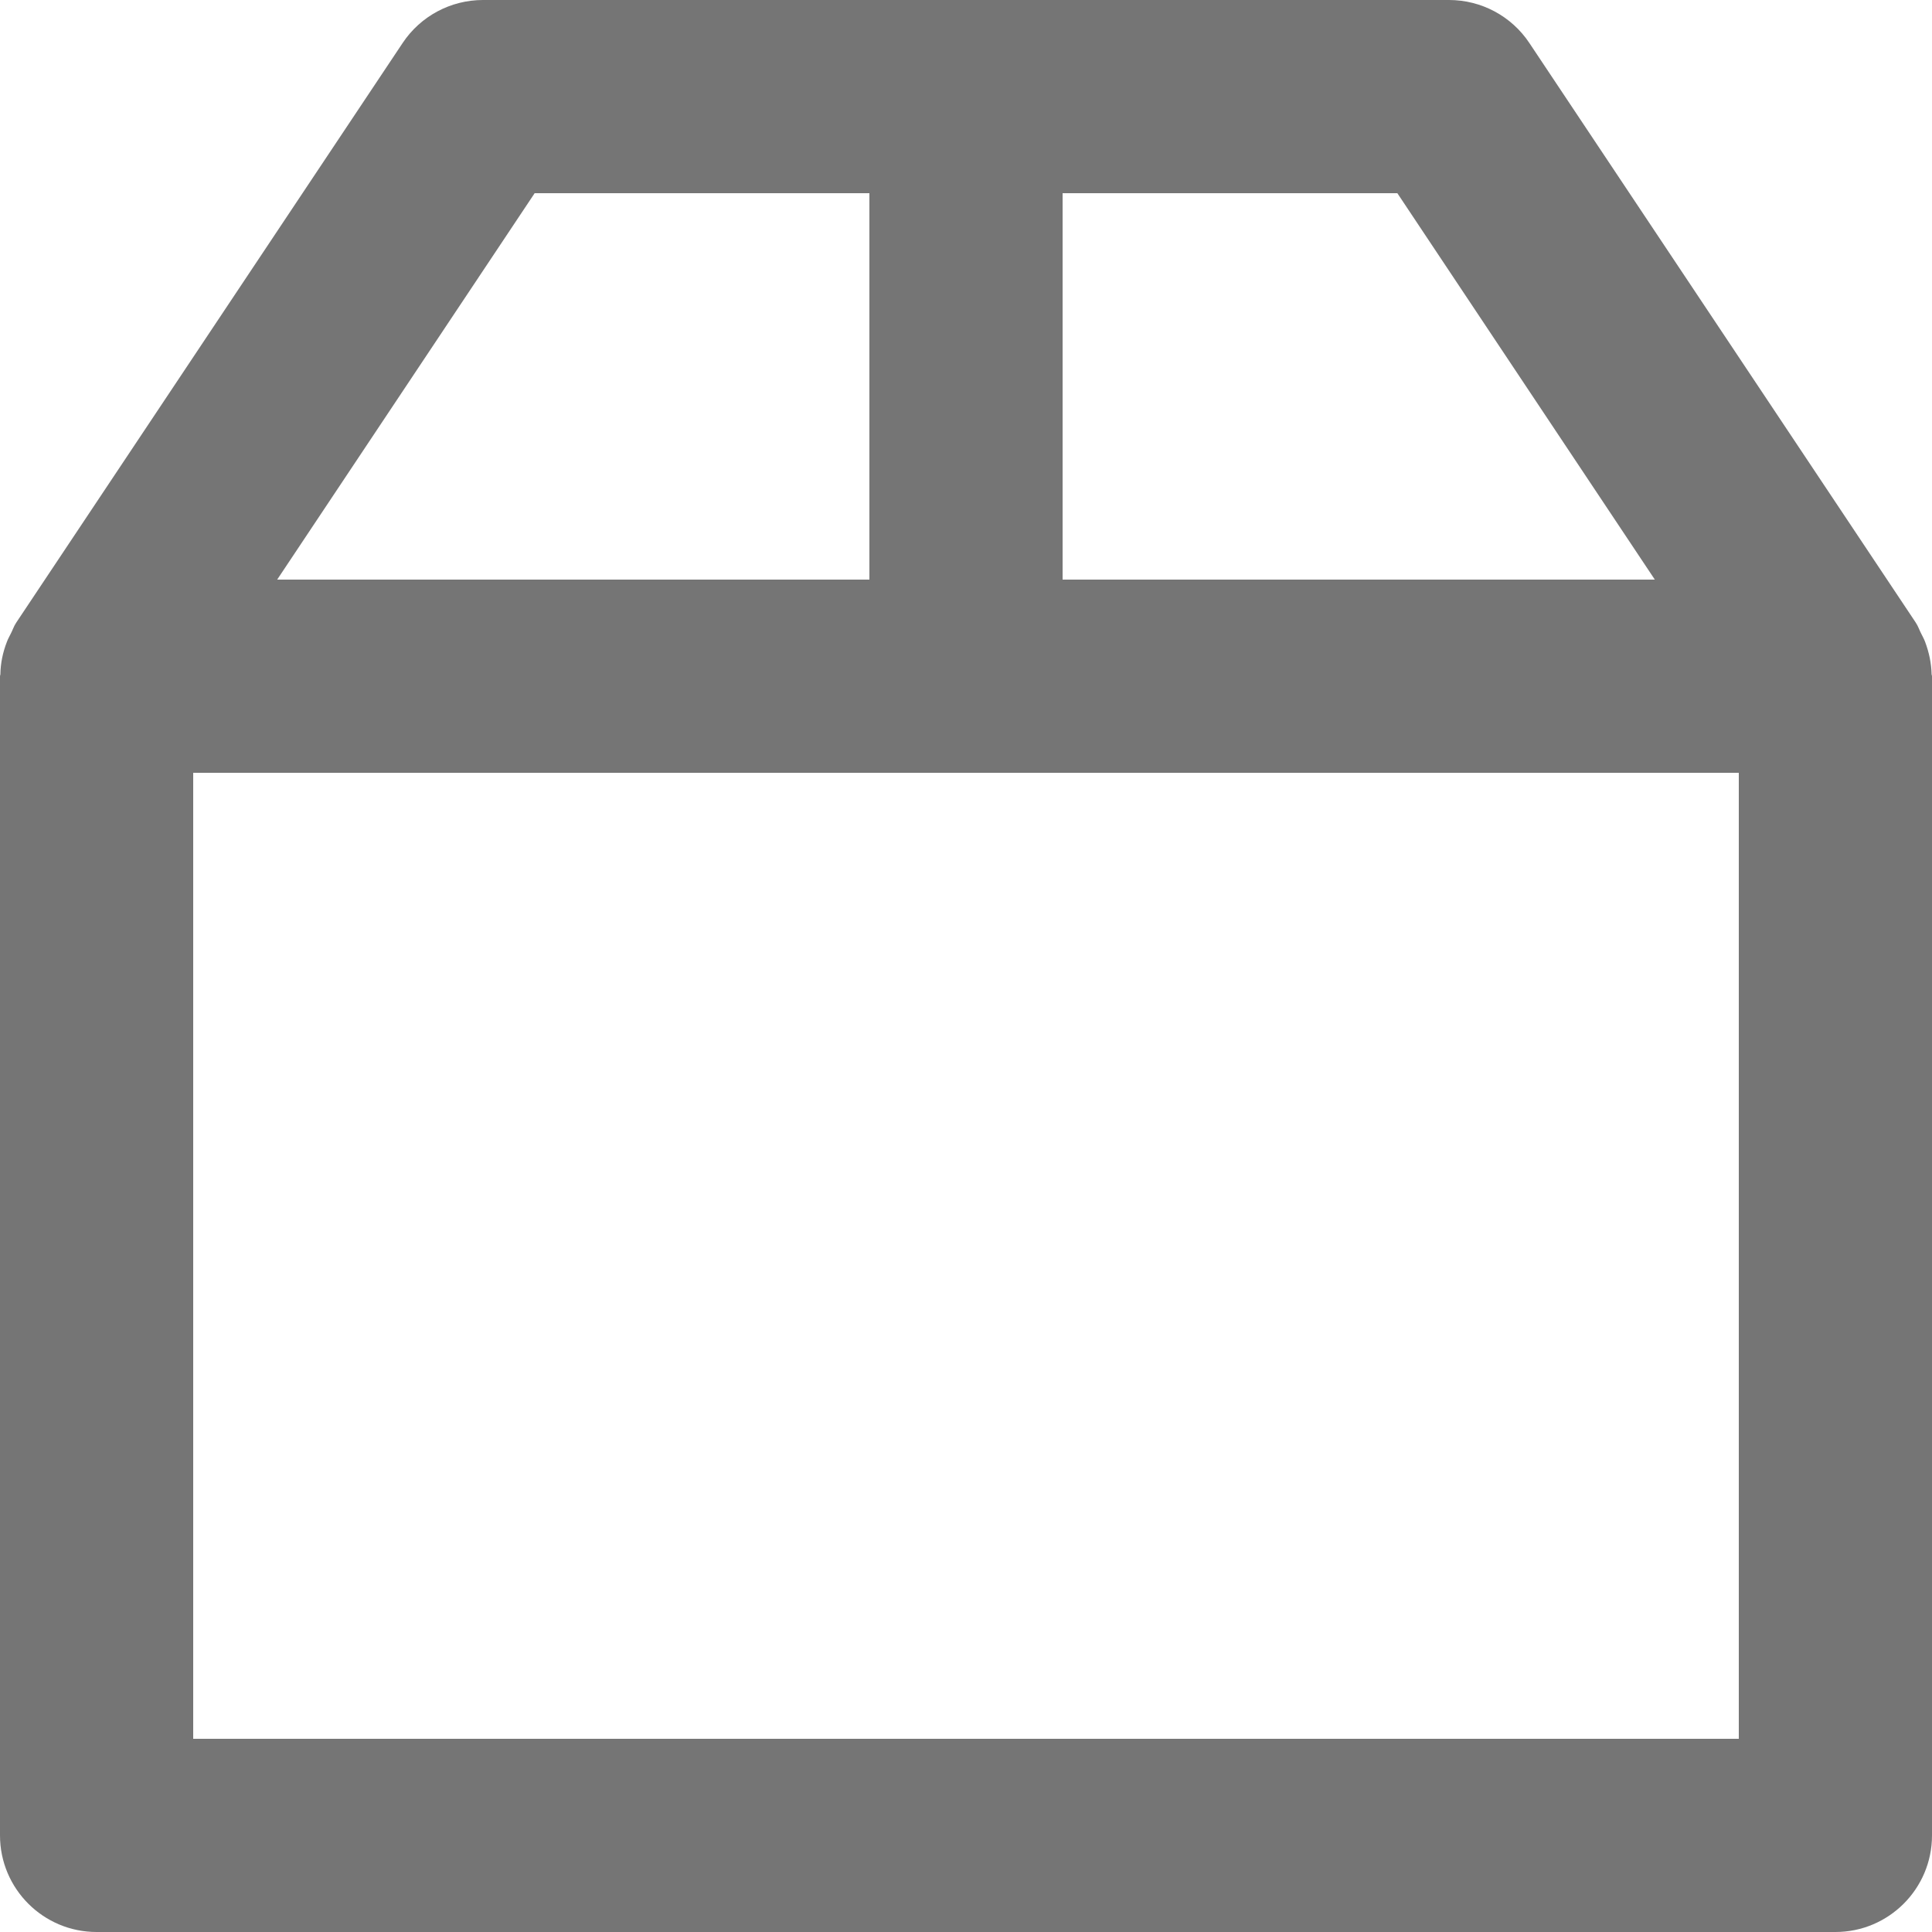 <?xml version="1.0" encoding="UTF-8"?>
<svg width="15px" height="15px" viewBox="0 0 15 15" version="1.1" xmlns="http://www.w3.org/2000/svg" xmlns:xlink="http://www.w3.org/1999/xlink">
    <!-- Generator: Sketch 46.2 (44496) - http://www.bohemiancoding.com/sketch -->
    <title>Fill 734</title>
    <desc>Created with Sketch.</desc>
    <defs></defs>
    <g id="Campaigns" stroke="none" stroke-width="1" fill="none" fill-rule="evenodd">
        <g id="Campaign-Dependencies-Shipping" transform="translate(-1251, -398)" fill="#757575">
            <g id="Group" transform="translate(1251, 396)">
                <g id="Fill-734" transform="translate(0, 2)">
                    <path d="M13.5,13.5 L1.5,13.5 L1.5,6 L13.5,6 L13.5,13.5 Z M4.151,1.5 L6.75,1.5 L6.75,4.5 L2.152,4.5 L4.151,1.5 Z M12.848,4.5 L8.25,4.5 L8.25,1.5 L10.849,1.5 L12.848,4.5 Z M14.997,5.236 C14.995,5.149 14.977,5.064 14.946,4.982 C14.938,4.96 14.927,4.942 14.917,4.921 C14.902,4.893 14.893,4.862 14.874,4.834 L11.874,0.334 C11.735,0.125 11.501,0 11.25,0 L3.75,0 C3.499,0 3.265,0.125 3.126,0.334 L0.126,4.834 C0.107,4.862 0.098,4.893 0.083,4.921 C0.073,4.942 0.062,4.96 0.054,4.982 C0.022,5.064 0.004,5.149 0.003,5.236 C0.002,5.241 0,5.245 0,5.25 L0,14.25 C0,14.664 0.336,15 0.75,15 L14.25,15 C14.664,15 15,14.664 15,14.25 L15,5.25 C15,5.245 14.998,5.241 14.997,5.236 L14.997,5.236 Z"></path>
                </g>
            </g>
        </g>
    </g>
</svg>